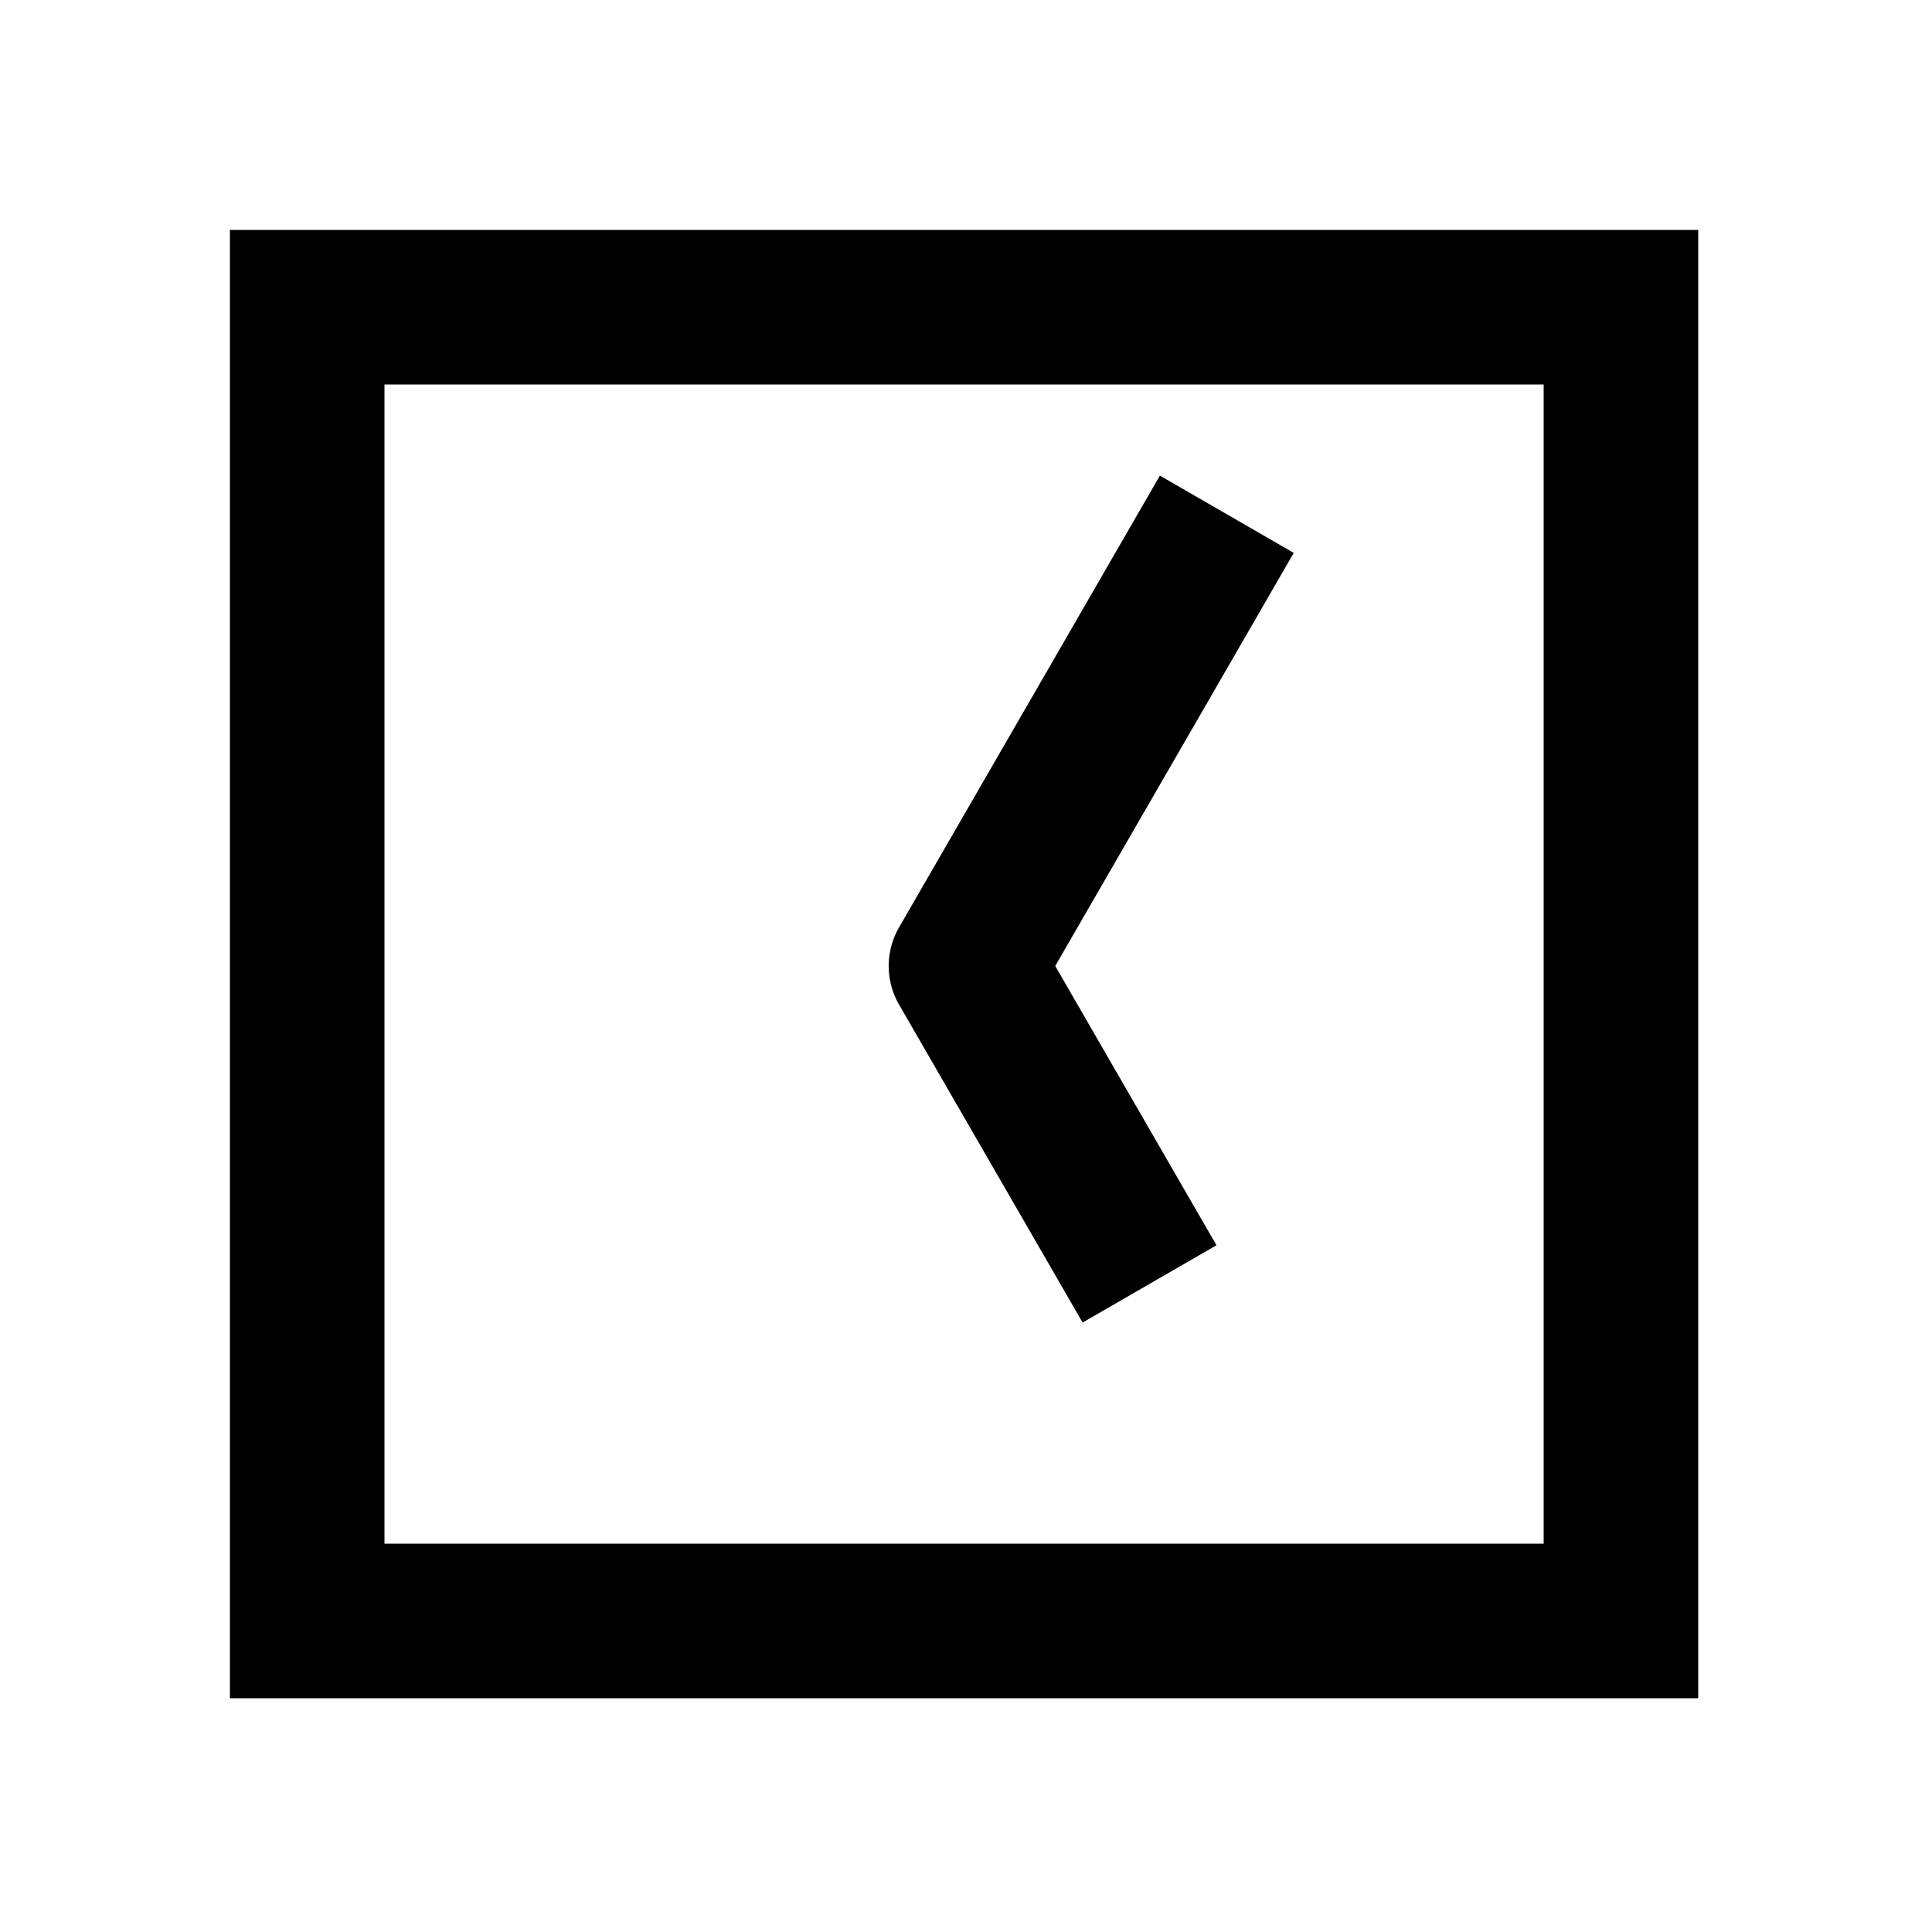 <svg xmlns="http://www.w3.org/2000/svg" width="1000" height="1000"><path d="M-6.945-39.393A40.004 40.004 0 0 0-20-34.64l-129.904 75-34.64 20 40 69.282 34.64-20L0 46.187l179.186 103.454 34.64 20 40-69.282-34.64-20L20-34.64a40.004 40.004 0 0 0-26.945-4.752ZM381-381h-760v760h760zm-80 80v600h-600v-600z" style="-inkscape-stroke:none" transform="rotate(-90 500 0)"/></svg>